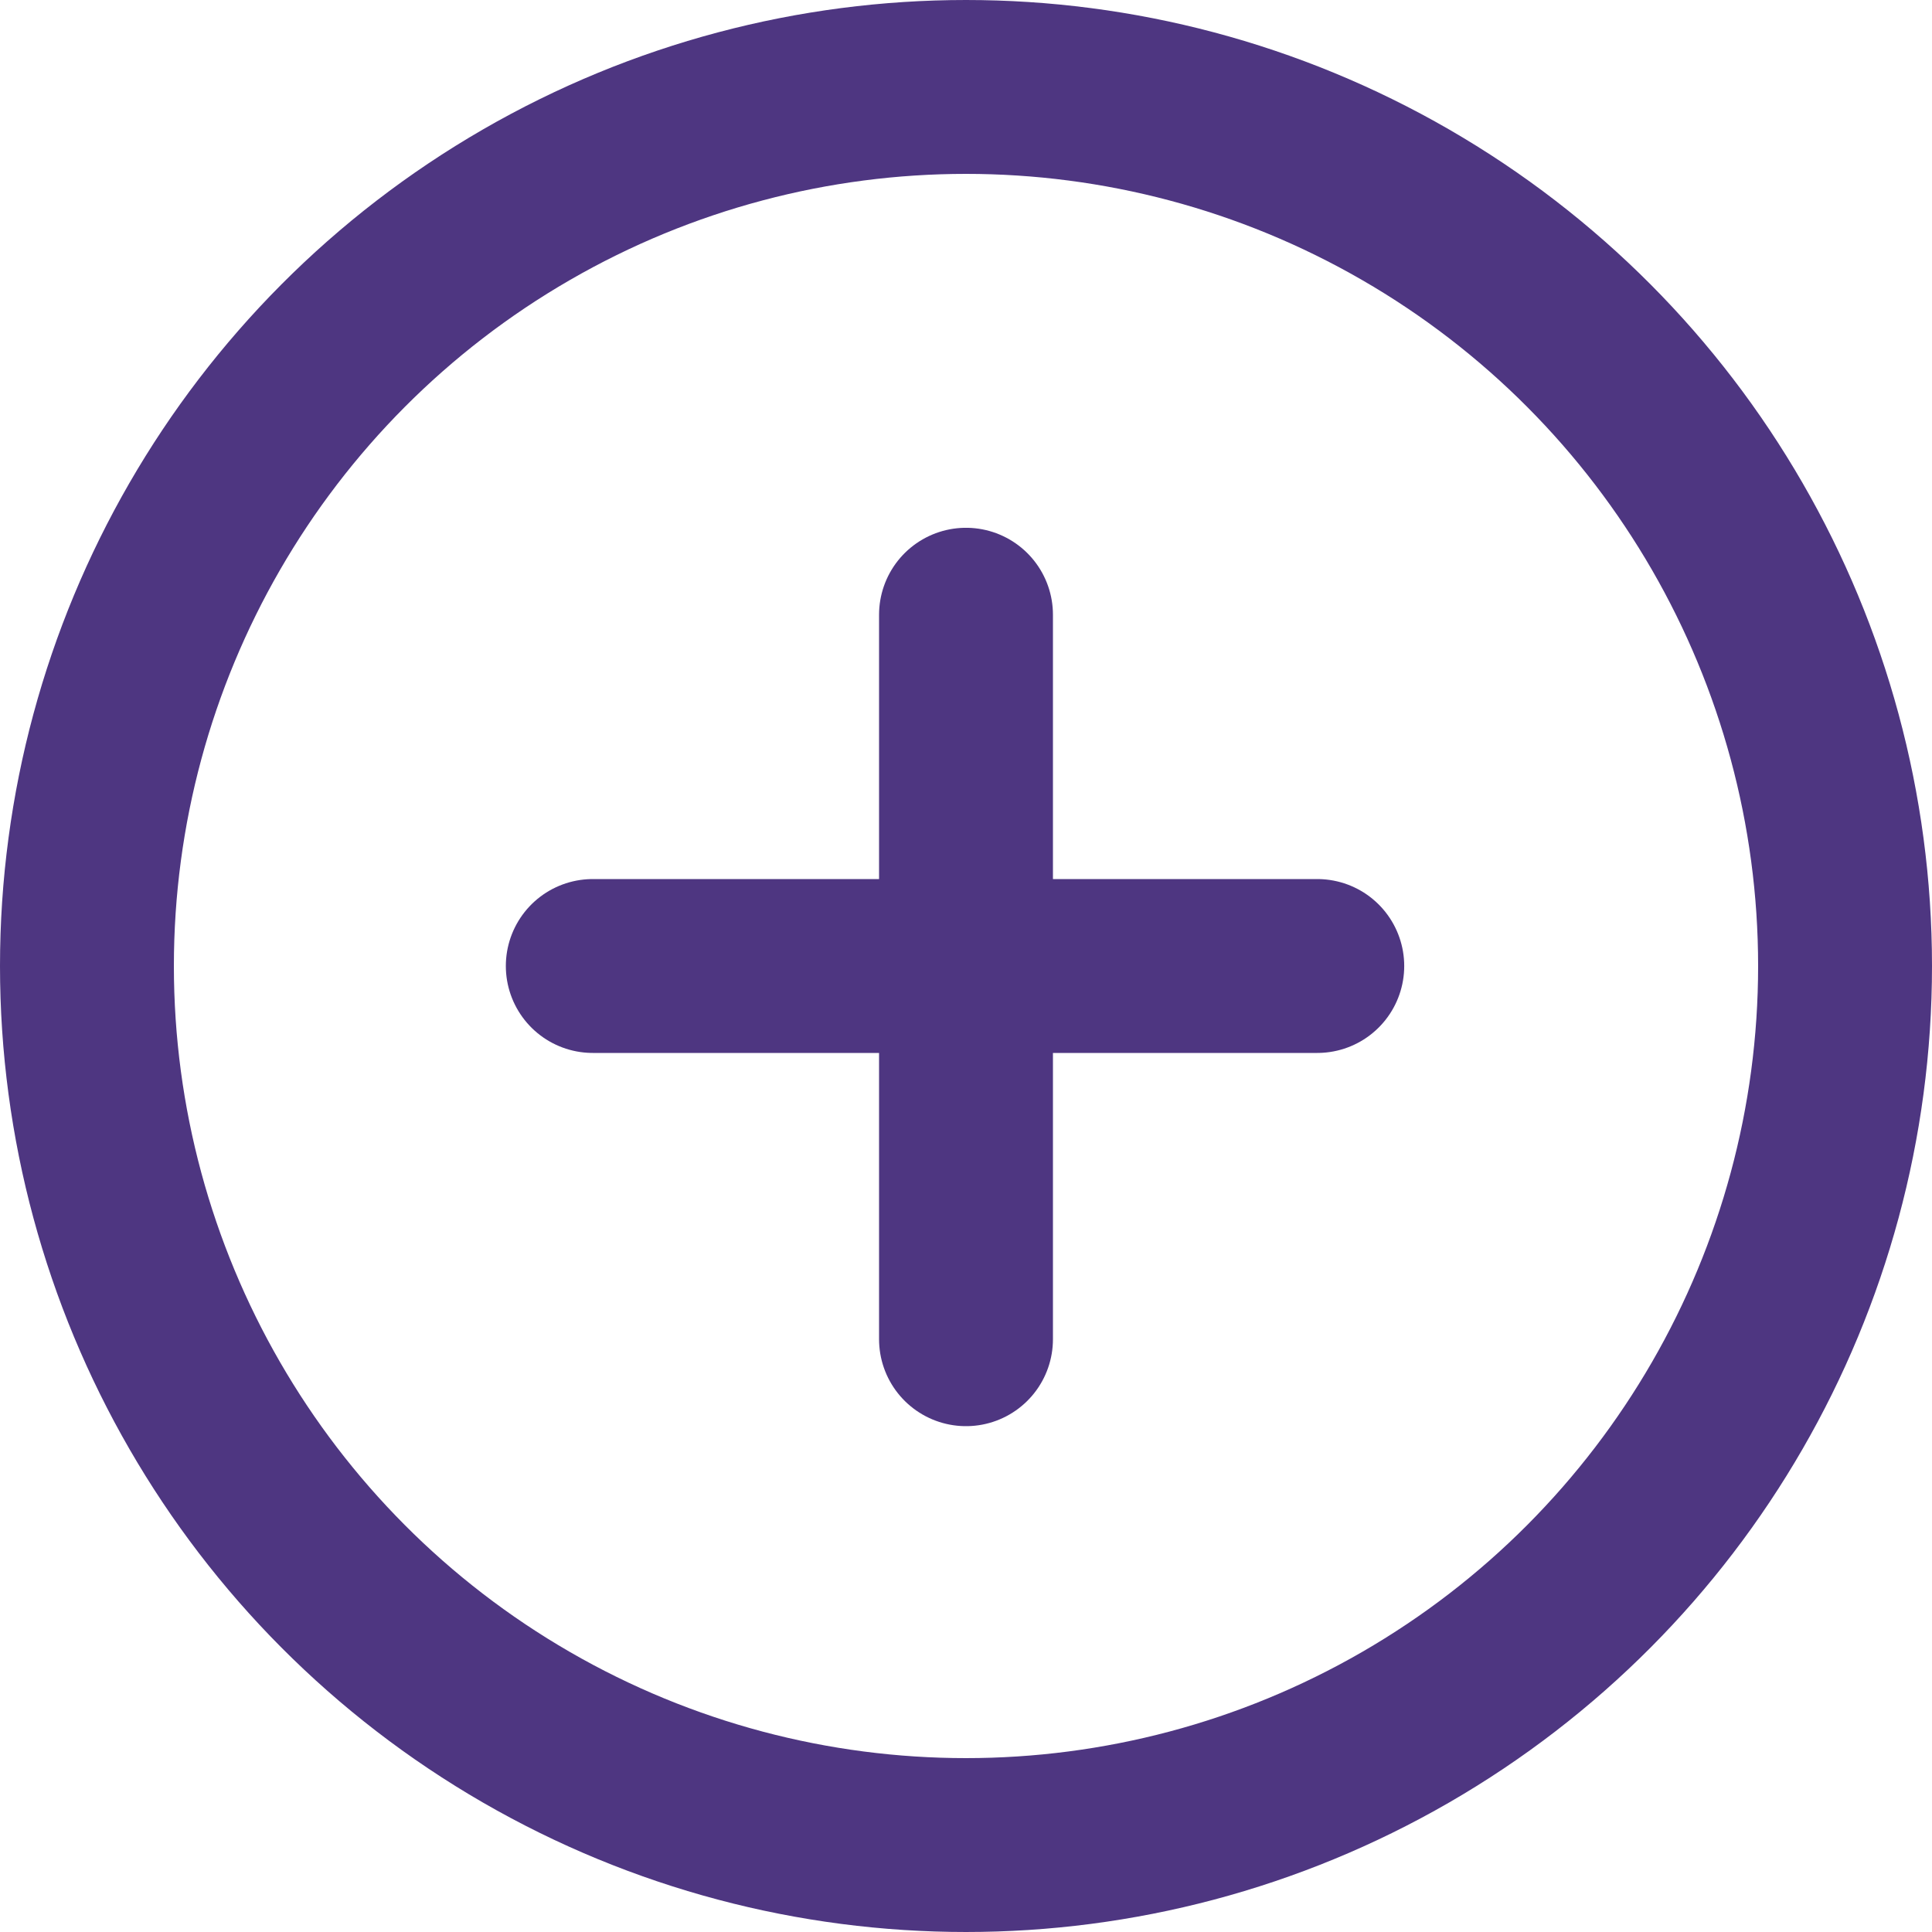 <svg width="50" height="50" viewBox="0 0 50 50" fill="none" xmlns="http://www.w3.org/2000/svg">
<circle cx="25" cy="25" r="22.75" stroke="#4E3681" stroke-width="4.5" stroke-linecap="round"/>
<path d="M25 15.909V34.659" stroke="#4E3681" stroke-width="4.5" stroke-linecap="round"/>
<path d="M34.091 25H15.341" stroke="#4E3681" stroke-width="4.5" stroke-linecap="round"/>
</svg>
